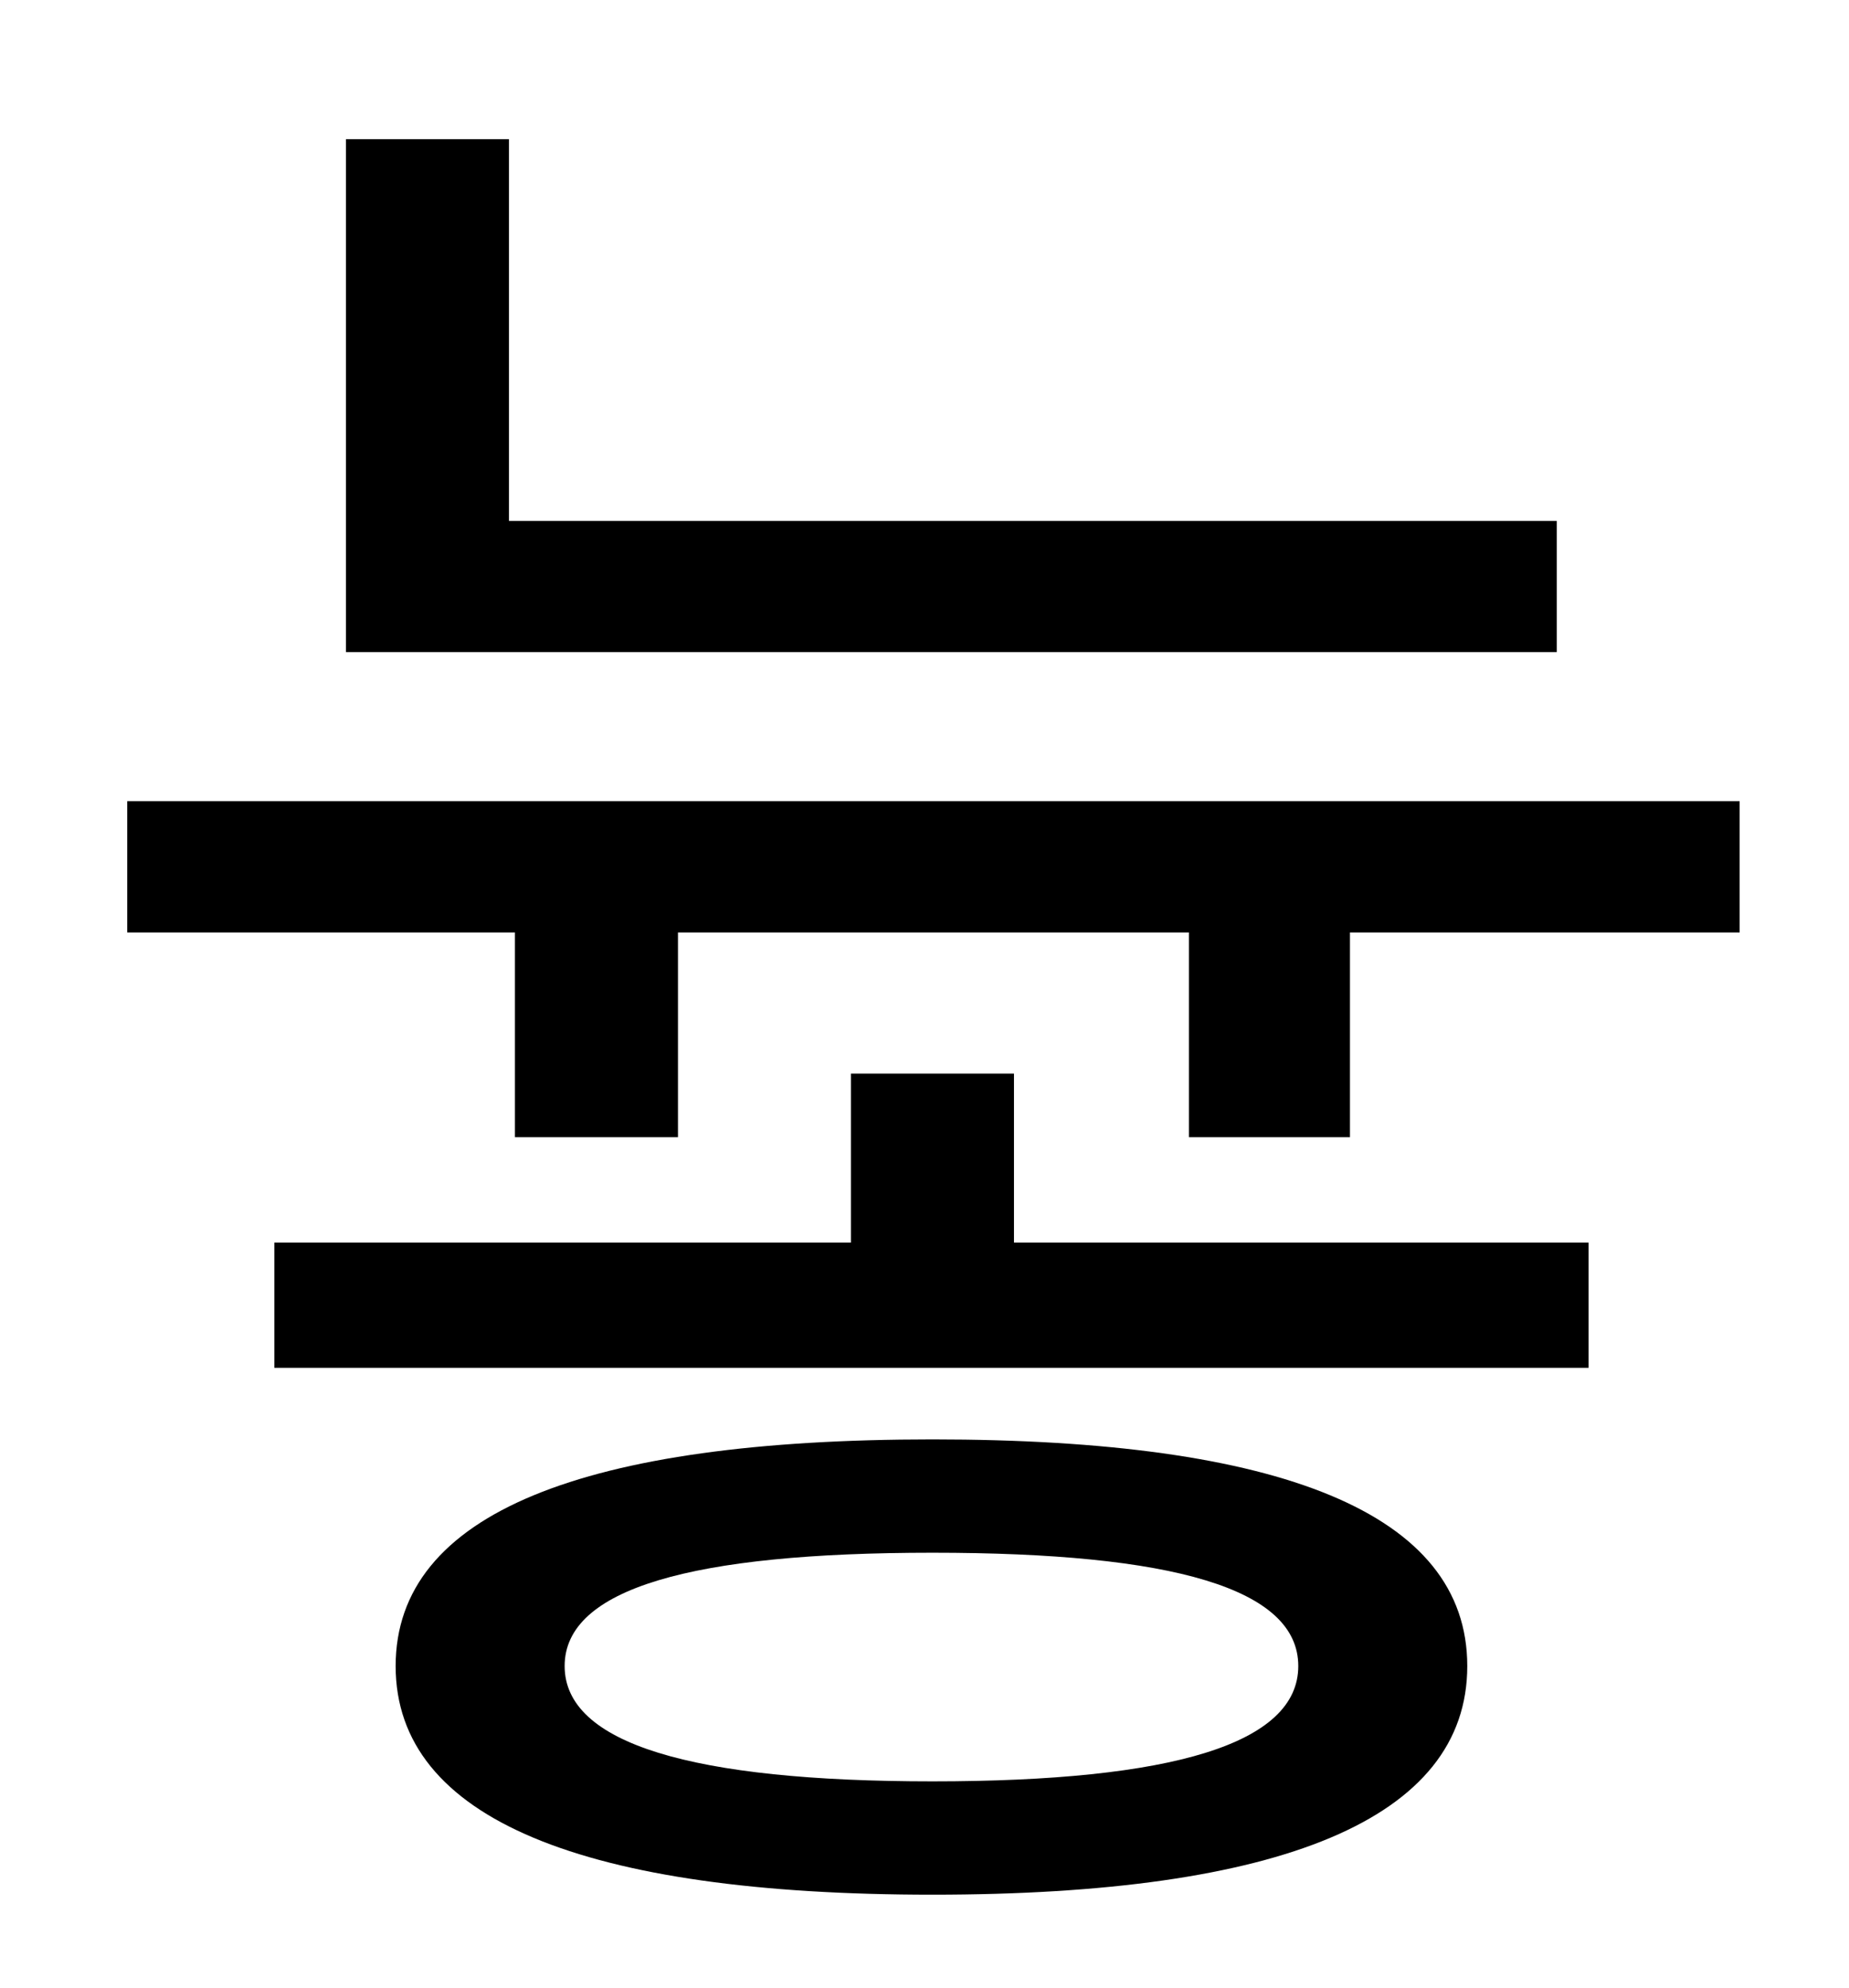 <?xml version="1.0" standalone="no"?>
<!DOCTYPE svg PUBLIC "-//W3C//DTD SVG 1.1//EN" "http://www.w3.org/Graphics/SVG/1.1/DTD/svg11.dtd" >
<svg xmlns="http://www.w3.org/2000/svg" xmlns:xlink="http://www.w3.org/1999/xlink" version="1.1" viewBox="-10 0 930 1000">
   <path fill="currentColor"
d="M773 262v66h-609v-258h82v192h527zM459 896c121 0 184 -19 184 -58s-63 -57 -184 -57s-185 18 -185 57s64 58 185 58zM459 724c175 0 269 37 269 114s-94 115 -269 115s-270 -38 -270 -115s95 -114 270 -114zM500 540v85h289v63h-661v-63h290v-85h82zM54 403h811v66h-196
v103h-81v-103h-257v103h-82v-103h-195v-66z" />
</svg>
